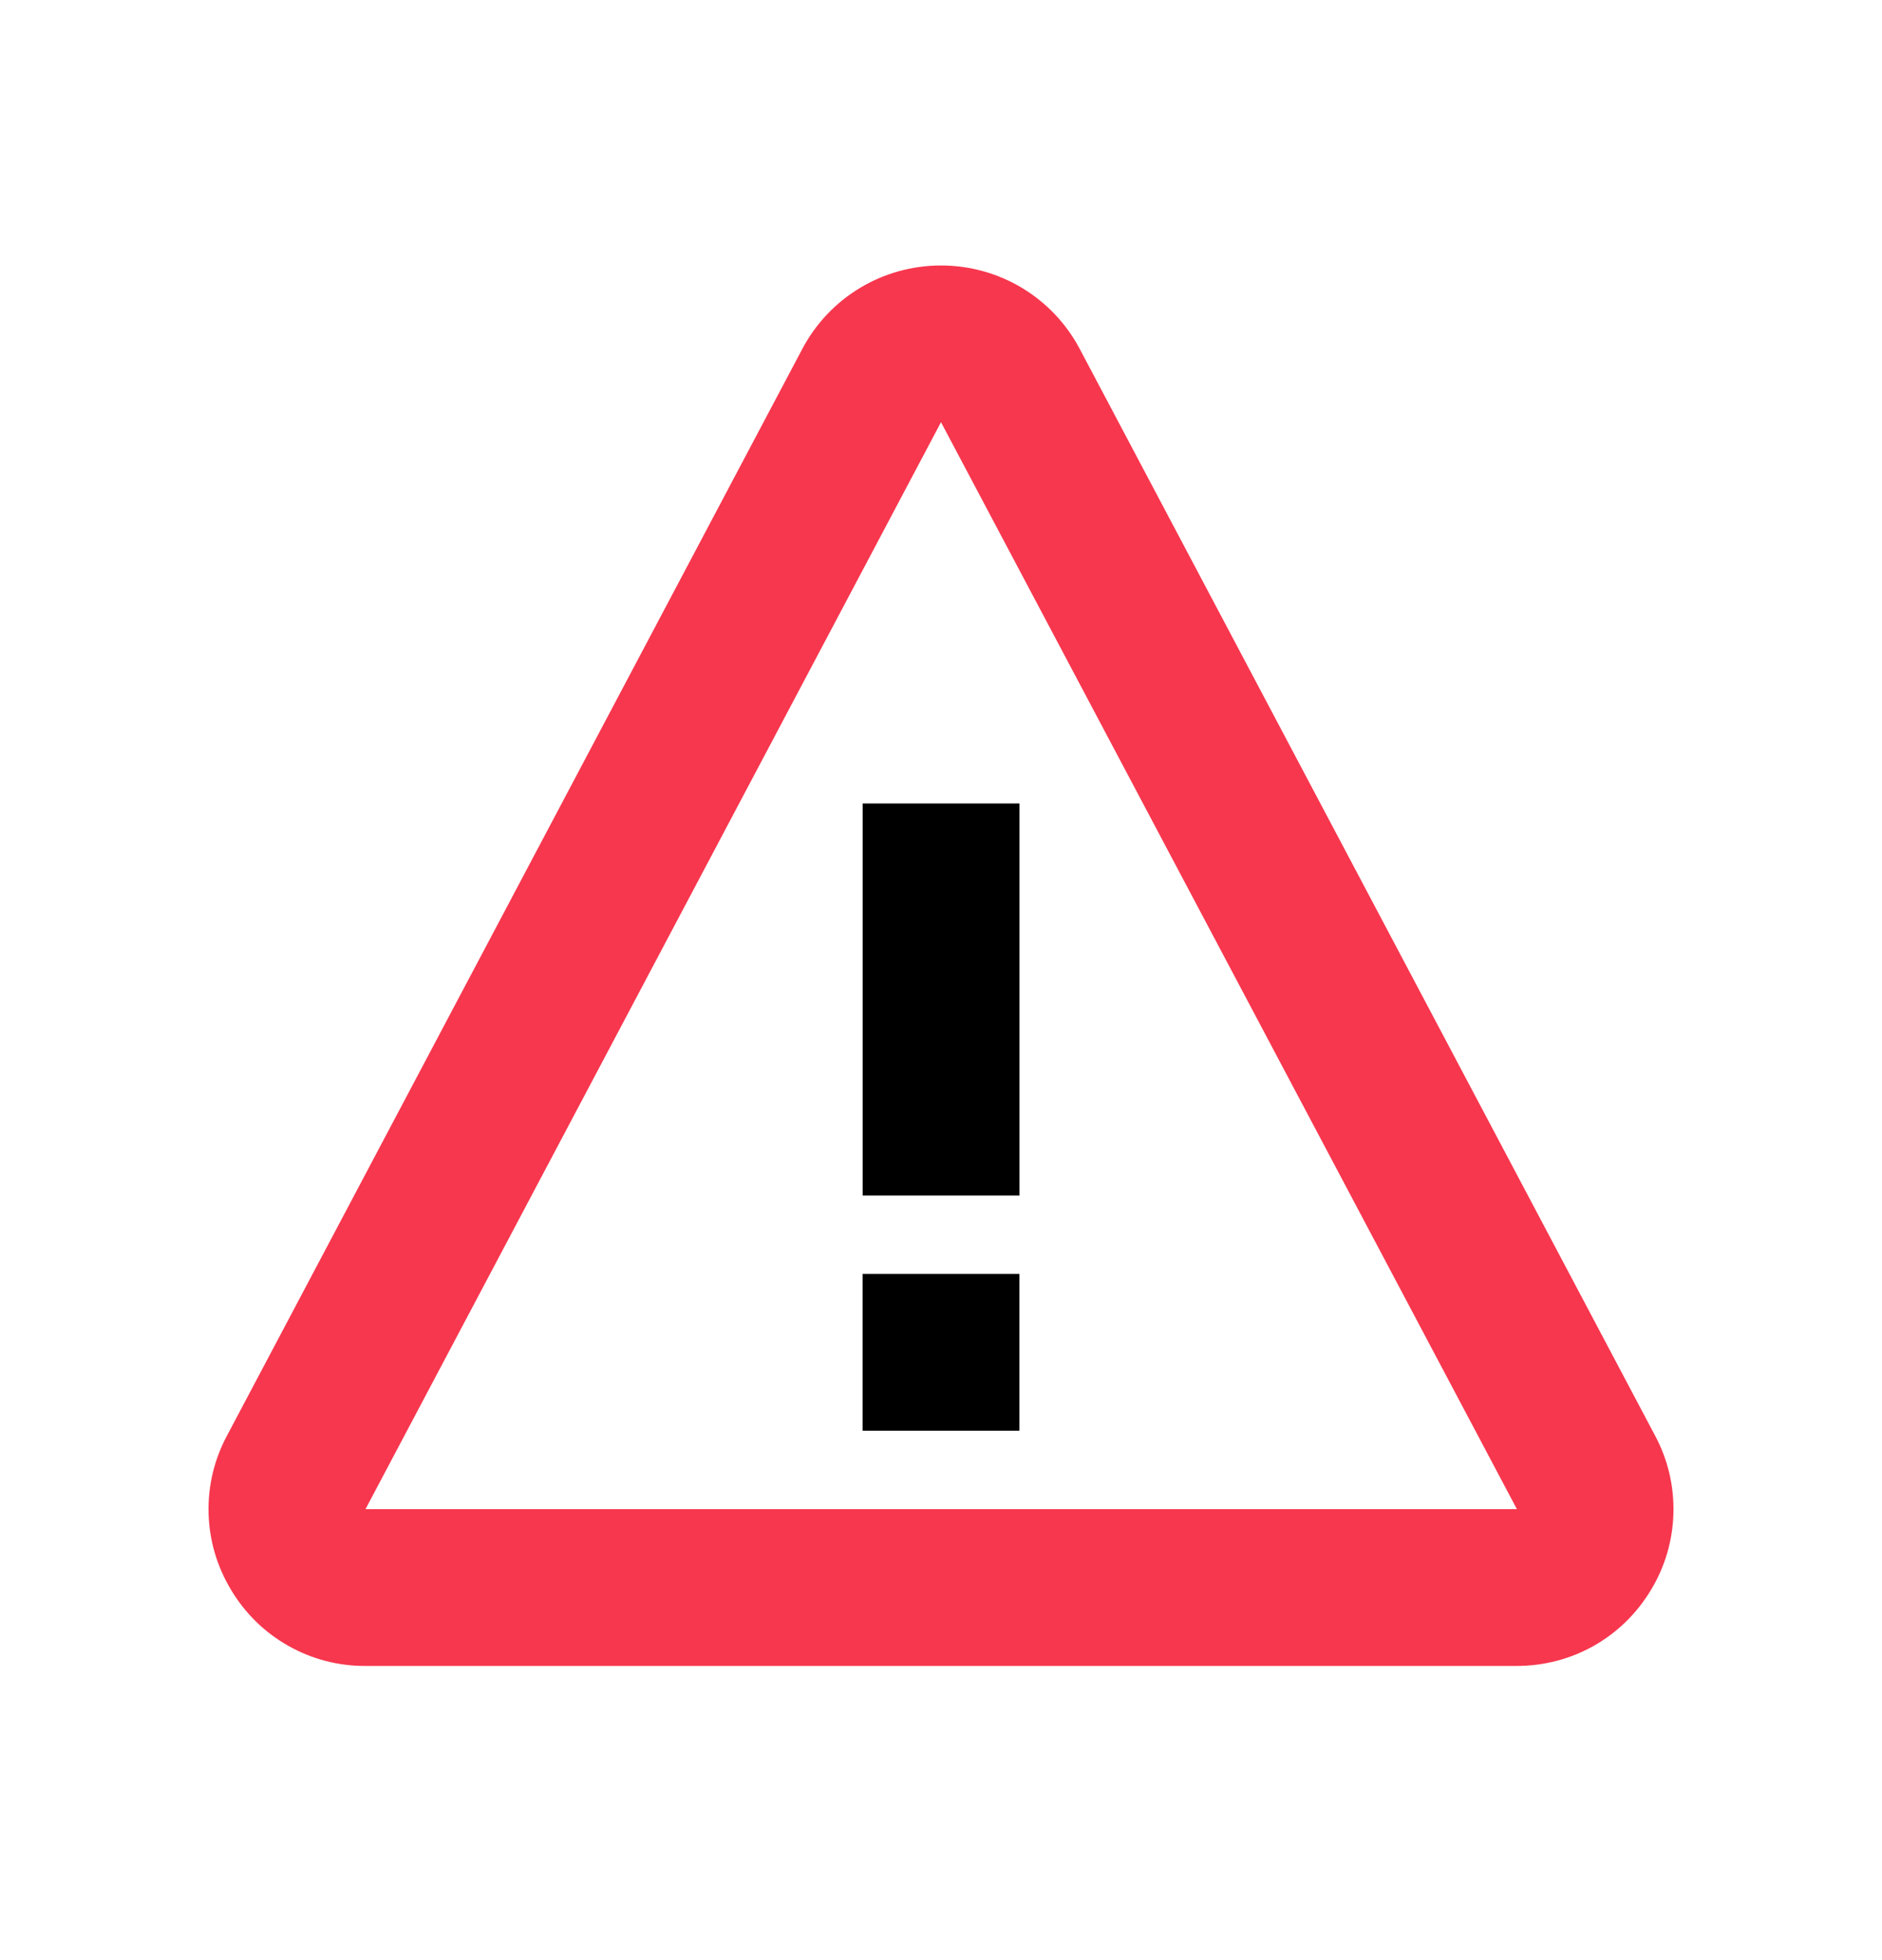<svg width="24" height="25" viewBox="0 0 24 25" fill="none" xmlns="http://www.w3.org/2000/svg">
<path d="M11.001 10.248H13.001V15.248H11.001V10.248ZM11 16.248H13V18.248H11V16.248Z" fill="black"/>
<path d="M13.768 4.448C13.42 3.793 12.742 3.386 12 3.386C11.258 3.386 10.58 3.793 10.232 4.449L2.894 18.312C2.731 18.616 2.65 18.958 2.66 19.303C2.669 19.648 2.769 19.985 2.948 20.28C3.125 20.576 3.376 20.822 3.676 20.991C3.976 21.161 4.316 21.25 4.661 21.248H19.339C20.047 21.248 20.688 20.886 21.053 20.28C21.232 19.985 21.331 19.648 21.34 19.303C21.35 18.958 21.27 18.616 21.107 18.312L13.768 4.448ZM4.661 19.248L12 5.385L19.344 19.248H4.661Z" fill="#F7374E"/>
</svg>
